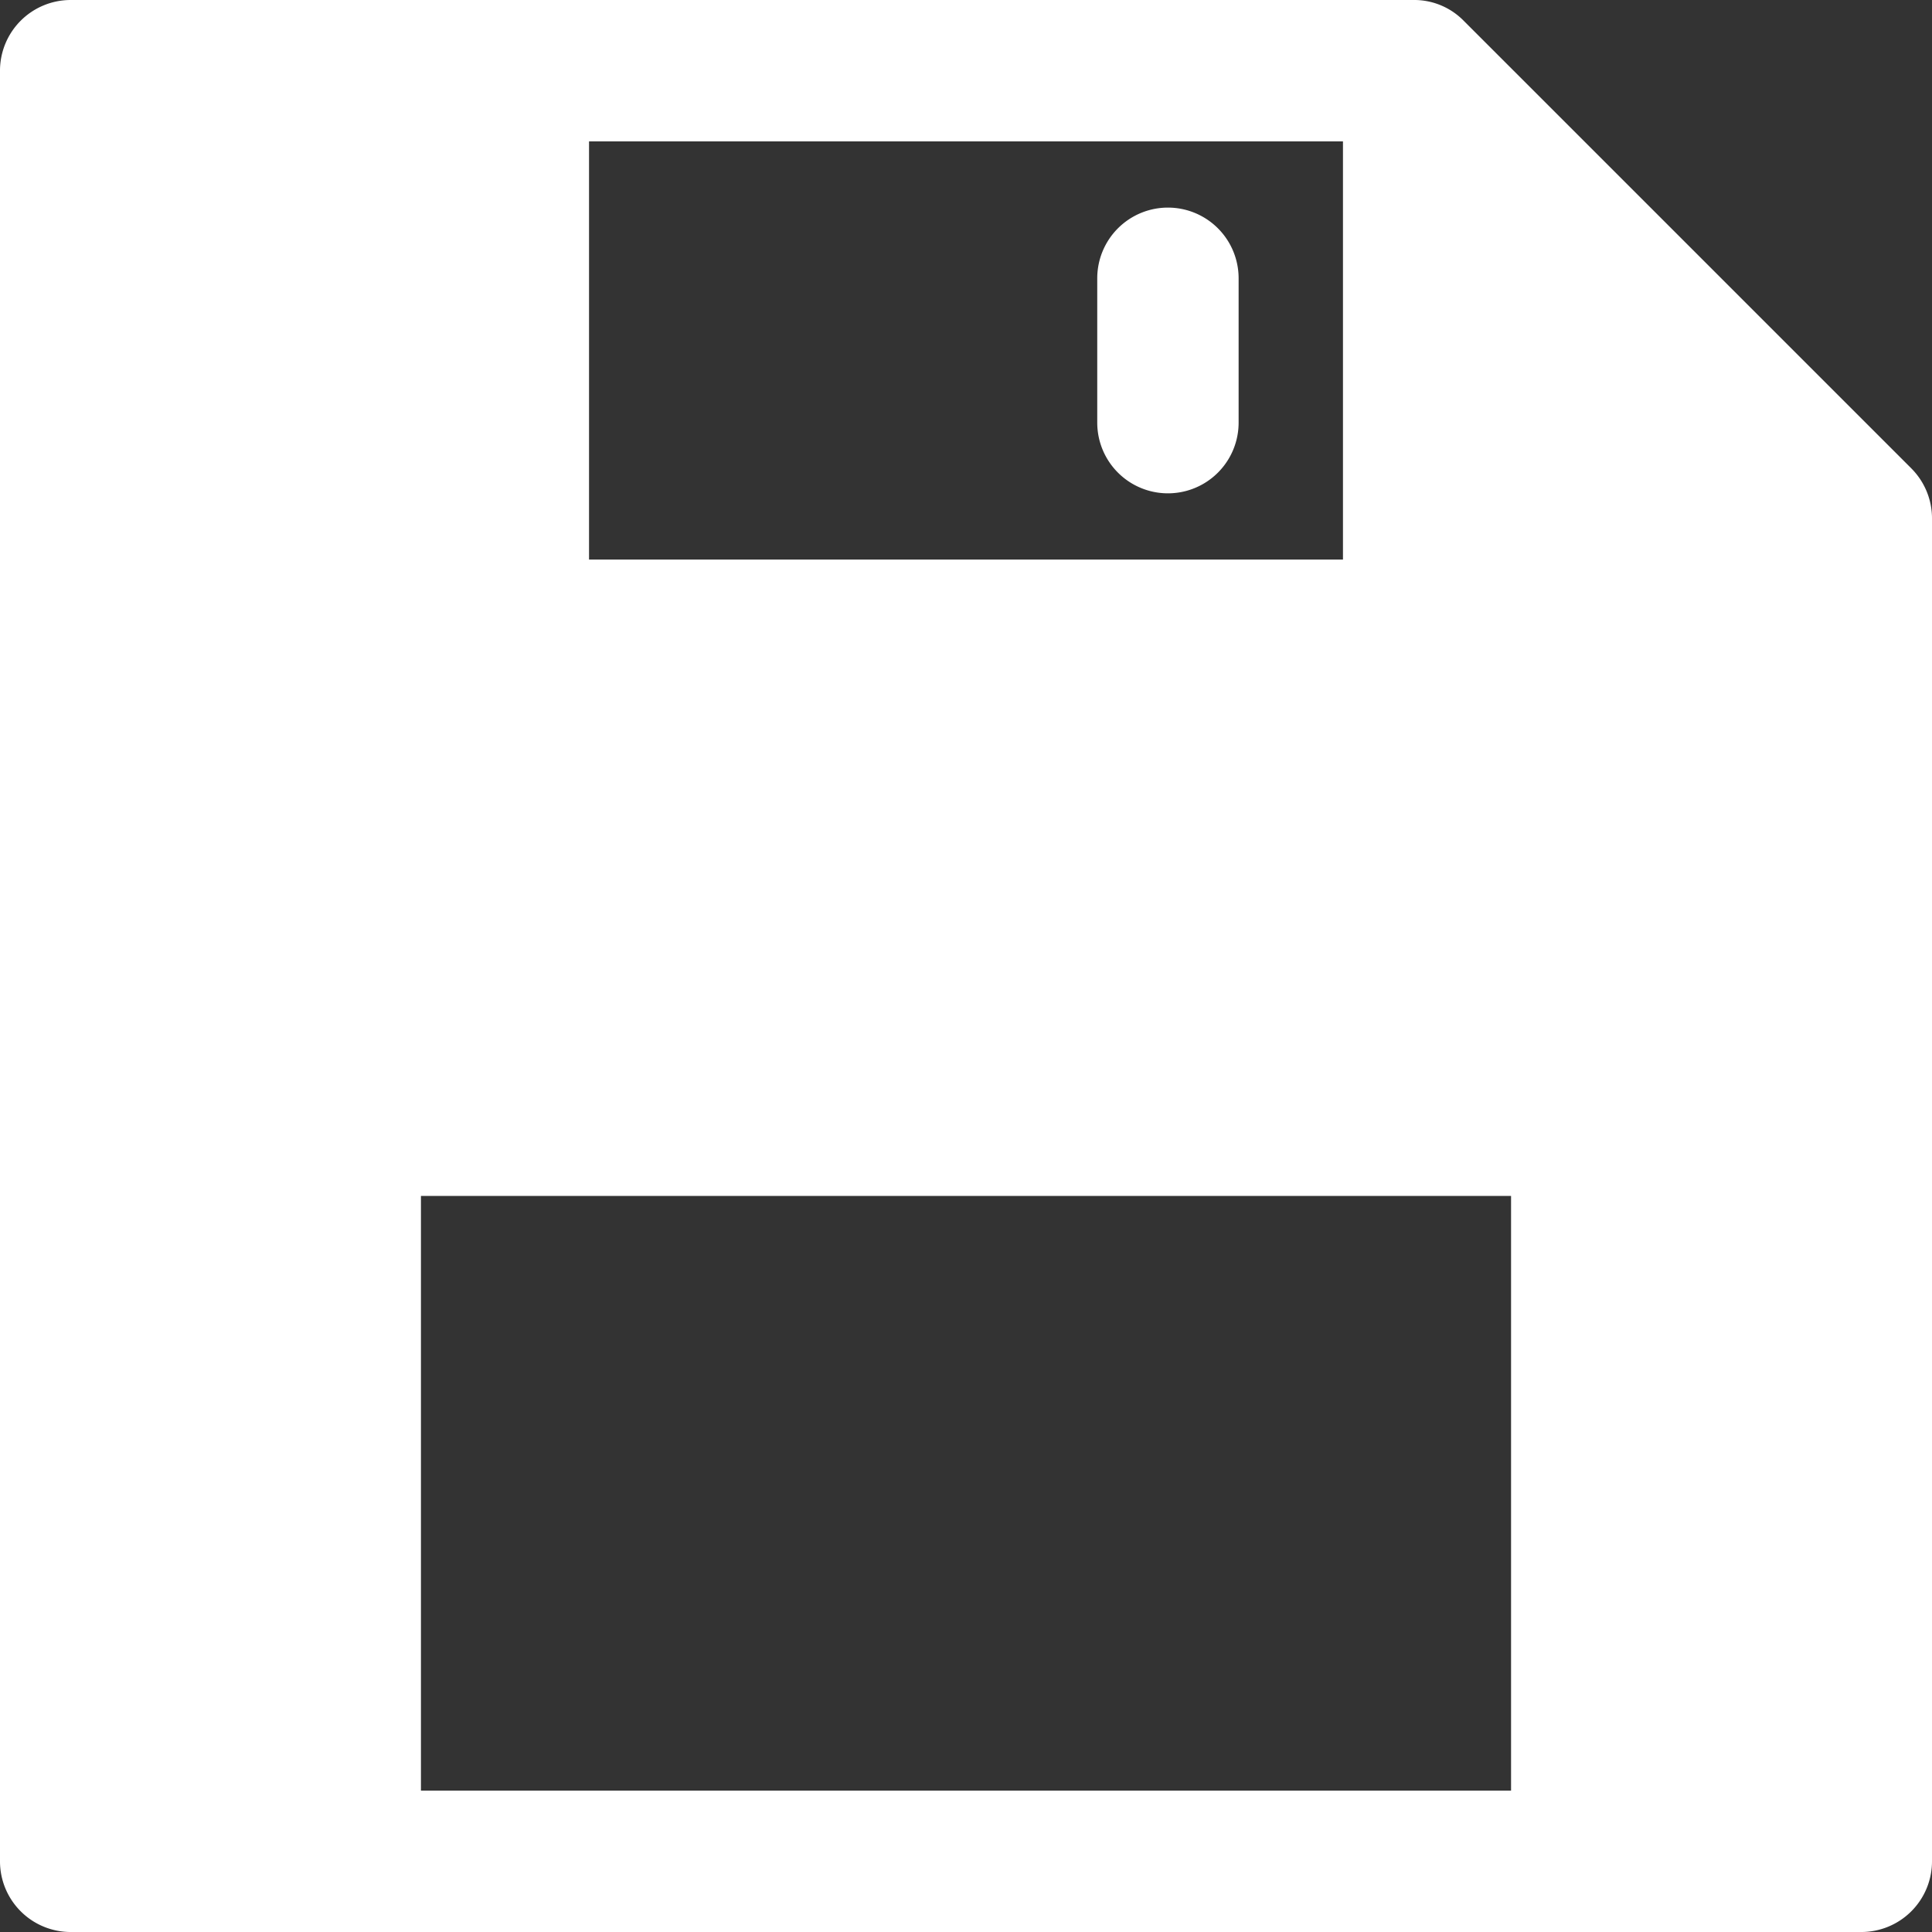 <svg xmlns="http://www.w3.org/2000/svg" width="511.998" height="512" viewBox="0 0 511.998 512">
  <rect x="0" y="0" width="511.998" height="512" fill="#333333" stroke="none"/>
  <g id="floppy-disk" transform="translate(-0.001 0)">
    <g id="Group_2650" data-name="Group 2650">
      <g id="Group_2649" data-name="Group 2649">
        <path id="Path_672" data-name="Path 672" d="M506.513,124.122,387.879,5.488A18.362,18.362,0,0,0,374.515,0H18.733A18.733,18.733,0,0,0,0,18.734V493.268A18.733,18.733,0,0,0,18.733,512H493.267A18.732,18.732,0,0,0,512,493.268v-355.9A18.722,18.722,0,0,0,506.513,124.122ZM156.1,37.465H355.9V148.294H156.1ZM400.447,474.536H111.555v-157.6H400.446v157.6Z" fill="#fff"/>
      </g>
    </g>
    <g id="Group_2652" data-name="Group 2652">
      <g id="Group_2651" data-name="Group 2651">
        <path id="Path_673" data-name="Path 673" d="M309.514,55.016a18.733,18.733,0,0,0-18.732,18.732v38.257a18.732,18.732,0,1,0,37.464,0V73.747A18.733,18.733,0,0,0,309.514,55.016Z" fill="#fff"/>
      </g>
    </g>
  </g>
</svg>
